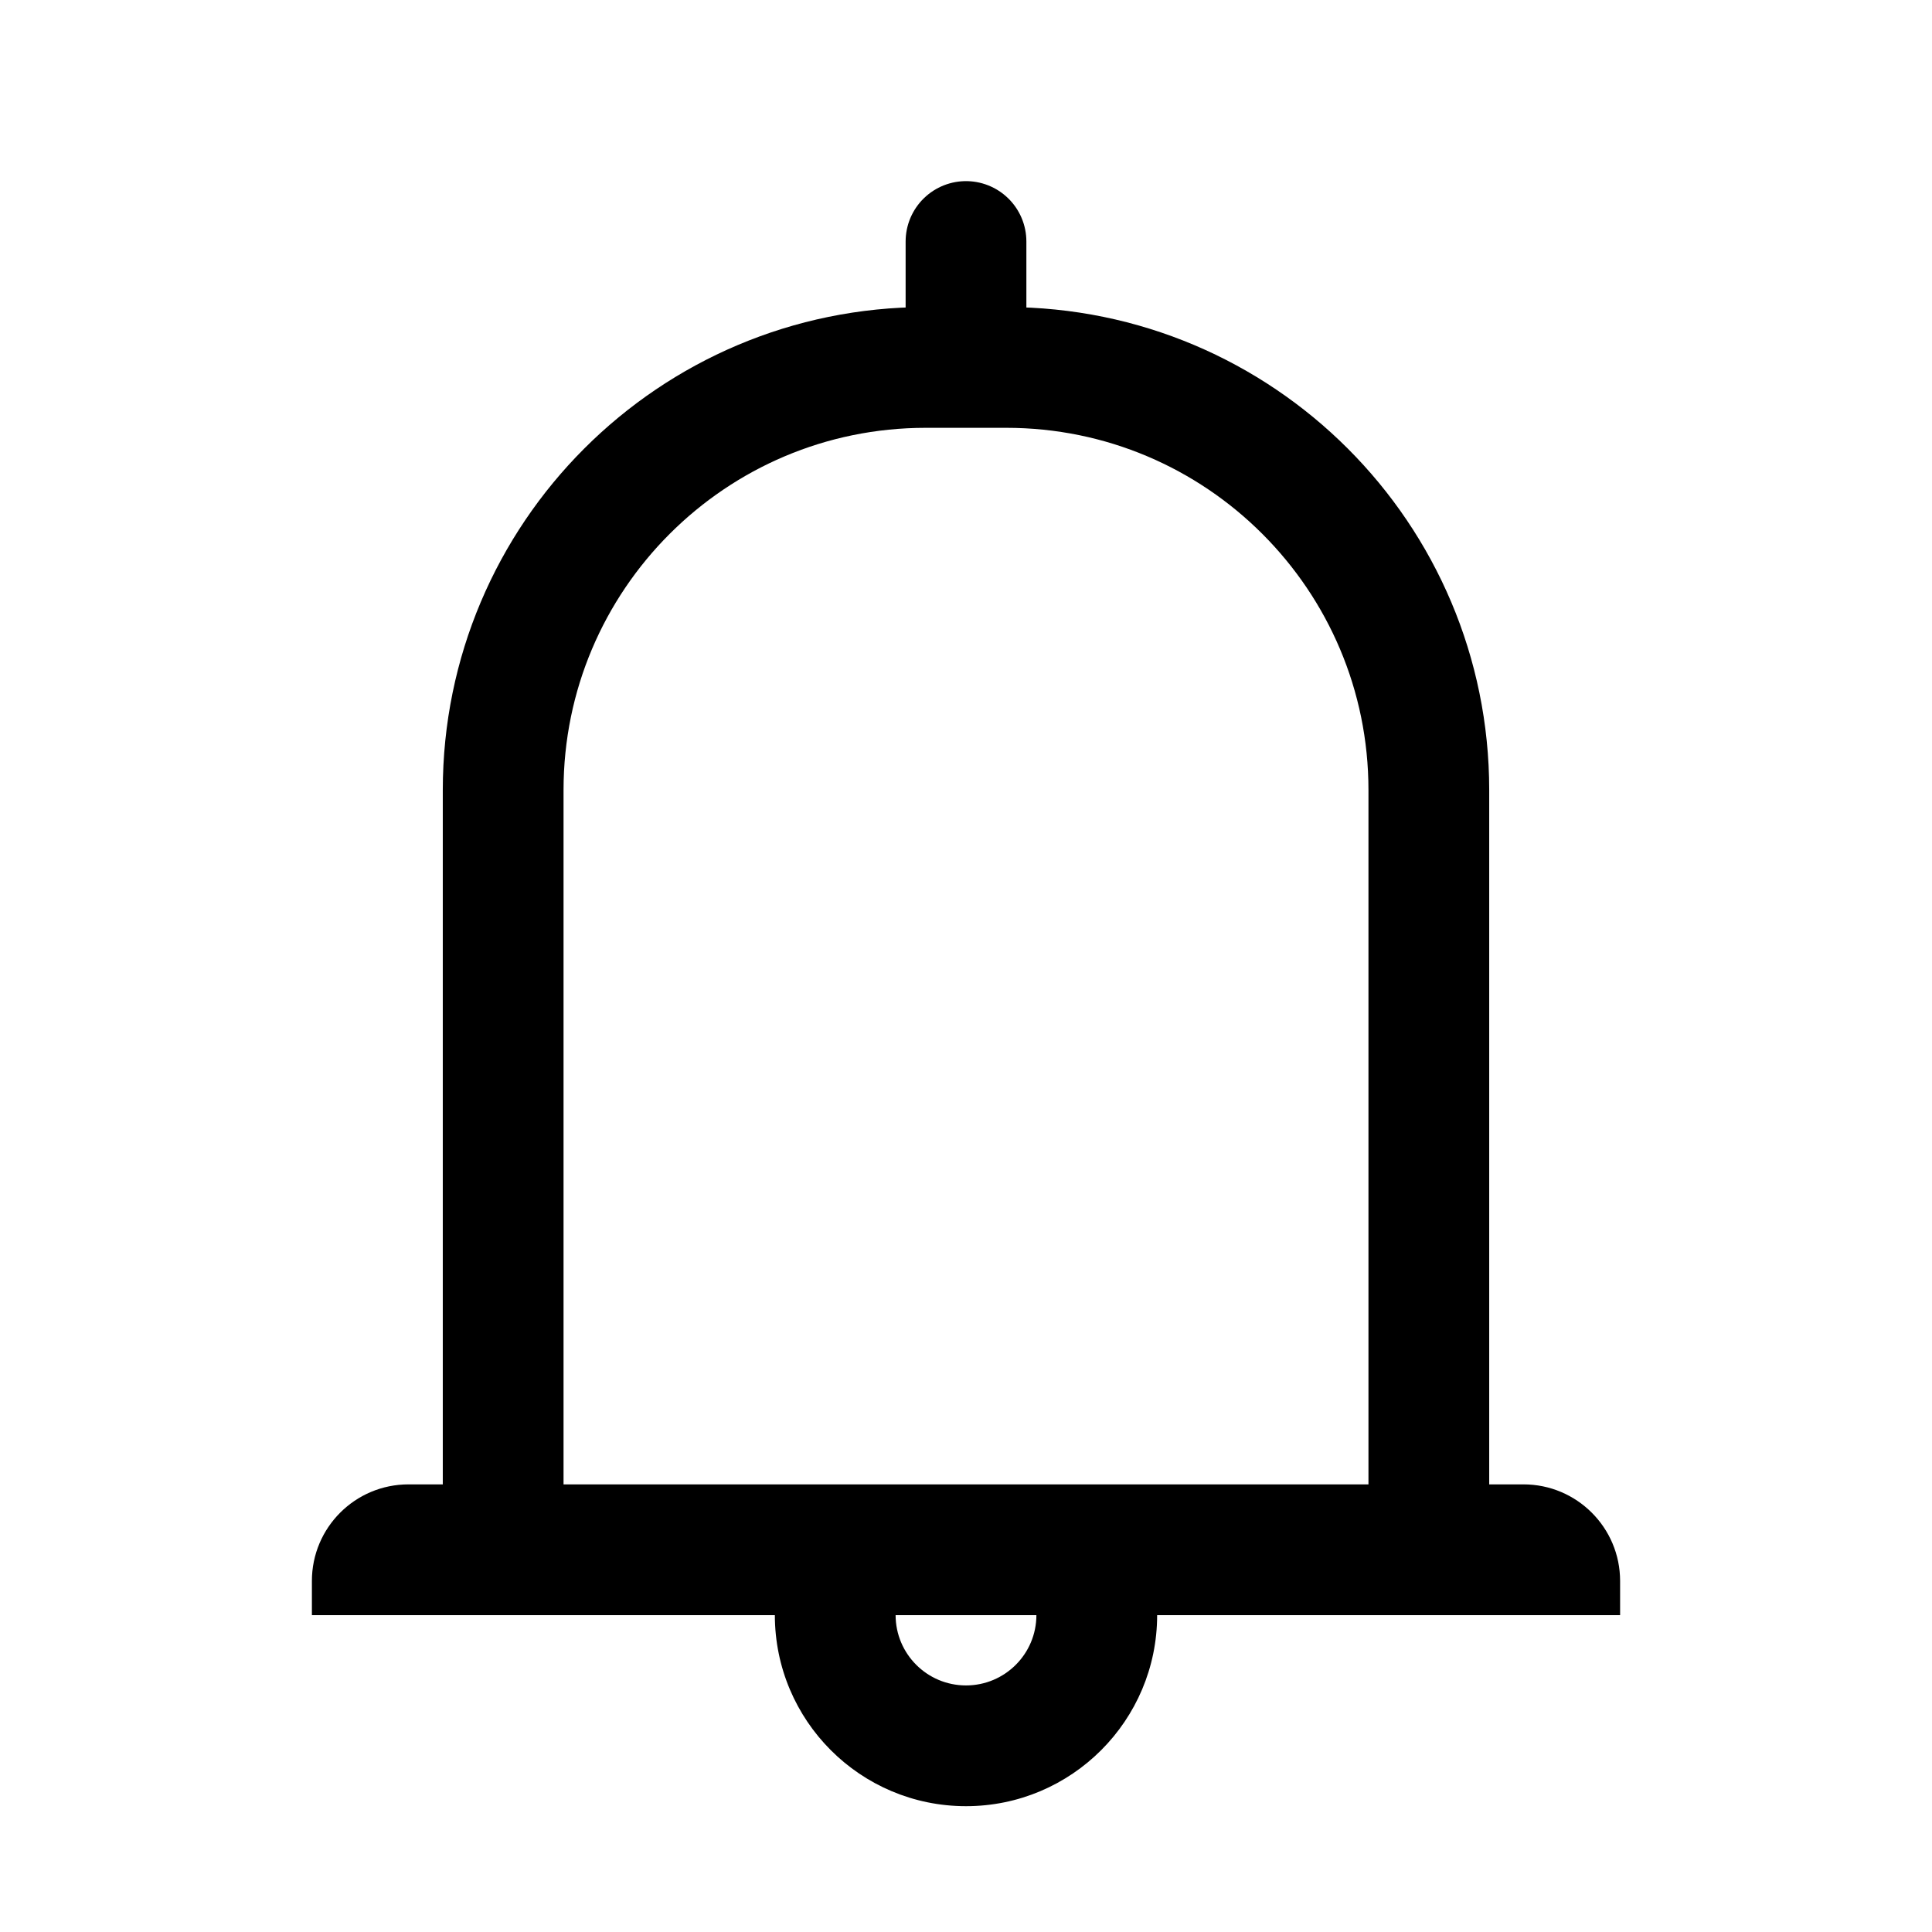 <svg width="16" height="16" viewBox="0 0 16 16" fill="none" xmlns="http://www.w3.org/2000/svg">
<path d="M4.167 6.543C4.167 4.61 5.734 3.043 7.667 3.043H8.333C10.266 3.043 11.833 4.61 11.833 6.543V12.876H4.167V6.543Z" stroke="black"/>
<path d="M2.583 13.093C2.583 12.651 2.941 12.293 3.383 12.293H12.617C13.058 12.293 13.417 12.651 13.417 13.093V13.376H2.583V13.093Z" fill="black"/>
<path fill-rule="evenodd" clip-rule="evenodd" d="M6.417 13.375C6.417 14.249 7.125 14.958 8 14.958C8.874 14.958 9.583 14.249 9.583 13.375H8.583C8.583 13.697 8.322 13.958 8 13.958C7.678 13.958 7.417 13.697 7.417 13.375H6.417Z" fill="black"/>
<path d="M8 2V2.542" stroke="black" stroke-linecap="round"/>
</svg>
